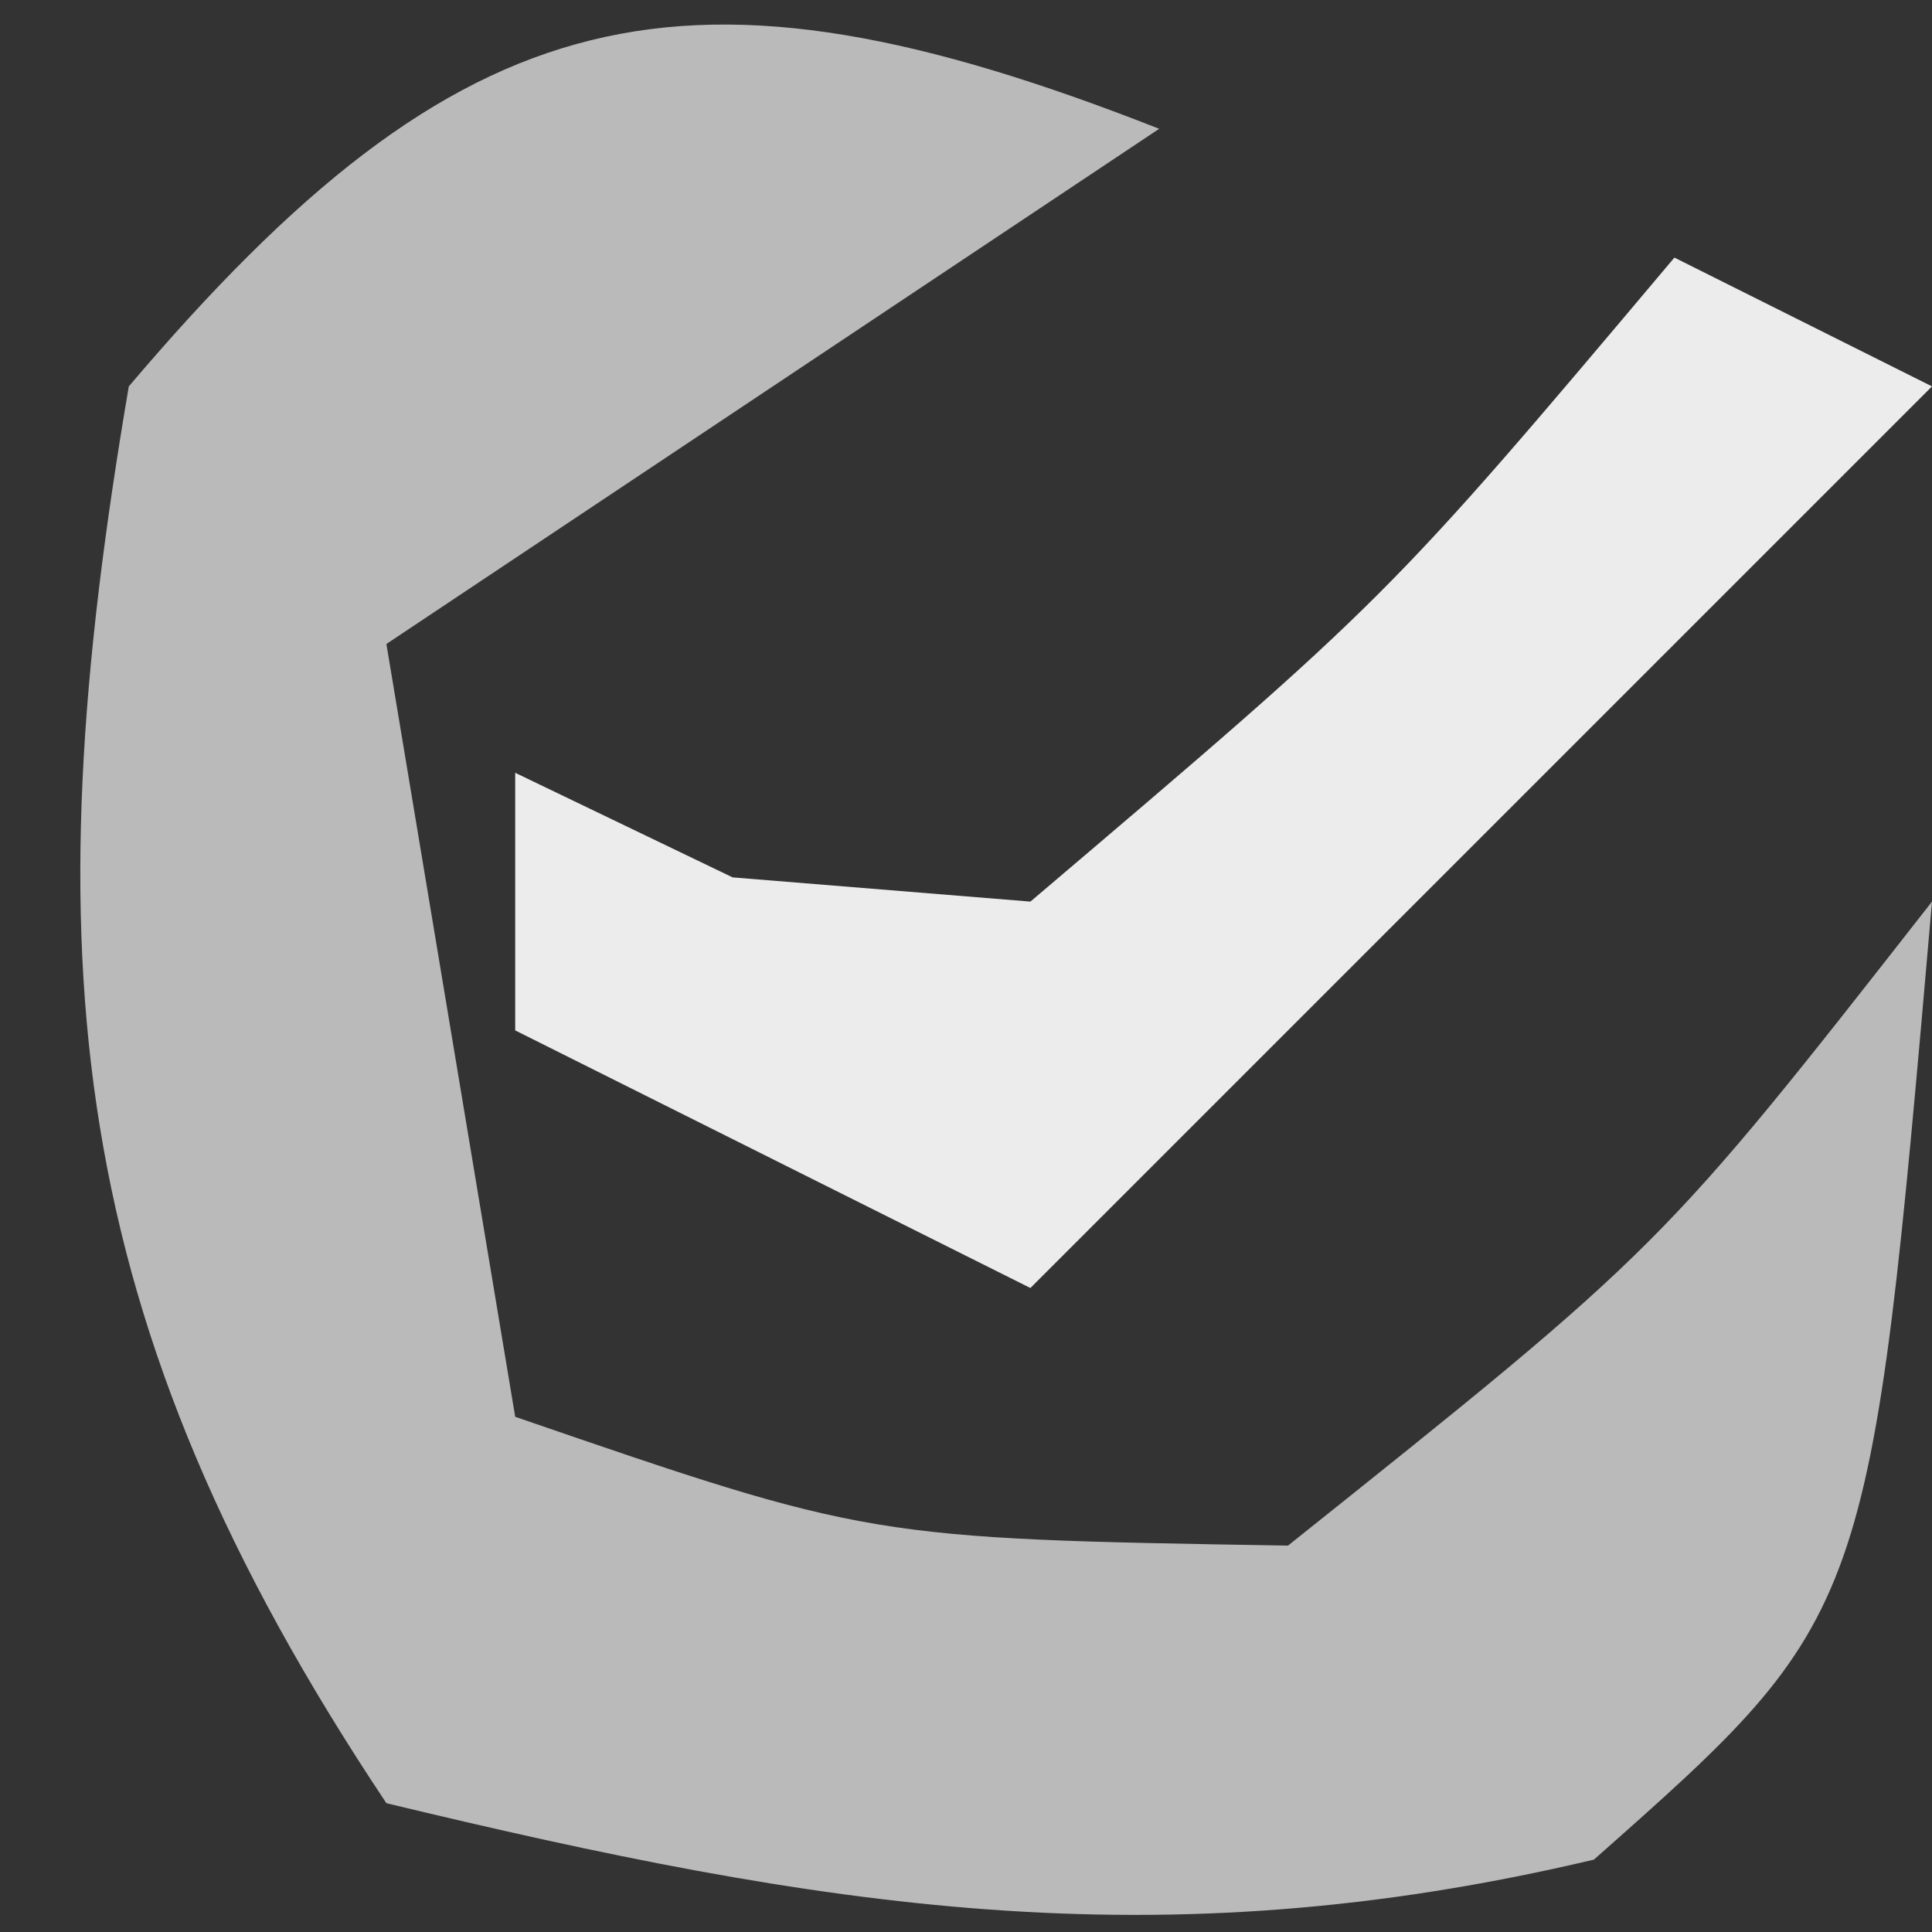<?xml version="1.0" encoding="UTF-8"?>
<svg version="1.1" xmlns="http://www.w3.org/2000/svg" width="15" height="15">
<rect width="100%" height="100%" fill="#333333" stroke="none"/>
<path d="M0 0 C-2 1.333 -4 2.667 -6 4 C-5.67 5.98 -5.34 7.96 -5 10 C-2.25 10.946 -2.25 10.946 1 11 C3.897 8.687 3.897 8.687 6 6 C5.518 11.542 5.518 11.542 3.375 13.438 C-0.024 14.243 -2.626 13.812 -6 13 C-8.511 9.234 -8.755 6.427 -8 2 C-5.412 -1.05 -3.69 -1.45 0 0 Z " fill="#BABABA" transform="translate(9,1)"/>
<path d="M0 0 C0.66 0.33 1.32 0.66 2 1 C-0.31 3.31 -2.62 5.62 -5 8 C-6.32 7.34 -7.64 6.68 -9 6 C-9 5.34 -9 4.68 -9 4 C-8.443 4.268 -7.886 4.536 -7.312 4.812 C-6.168 4.905 -6.168 4.905 -5 5 C-2.229 2.646 -2.229 2.646 0 0 Z " fill="#ECECEC" transform="translate(13,2)"/>
</svg>
